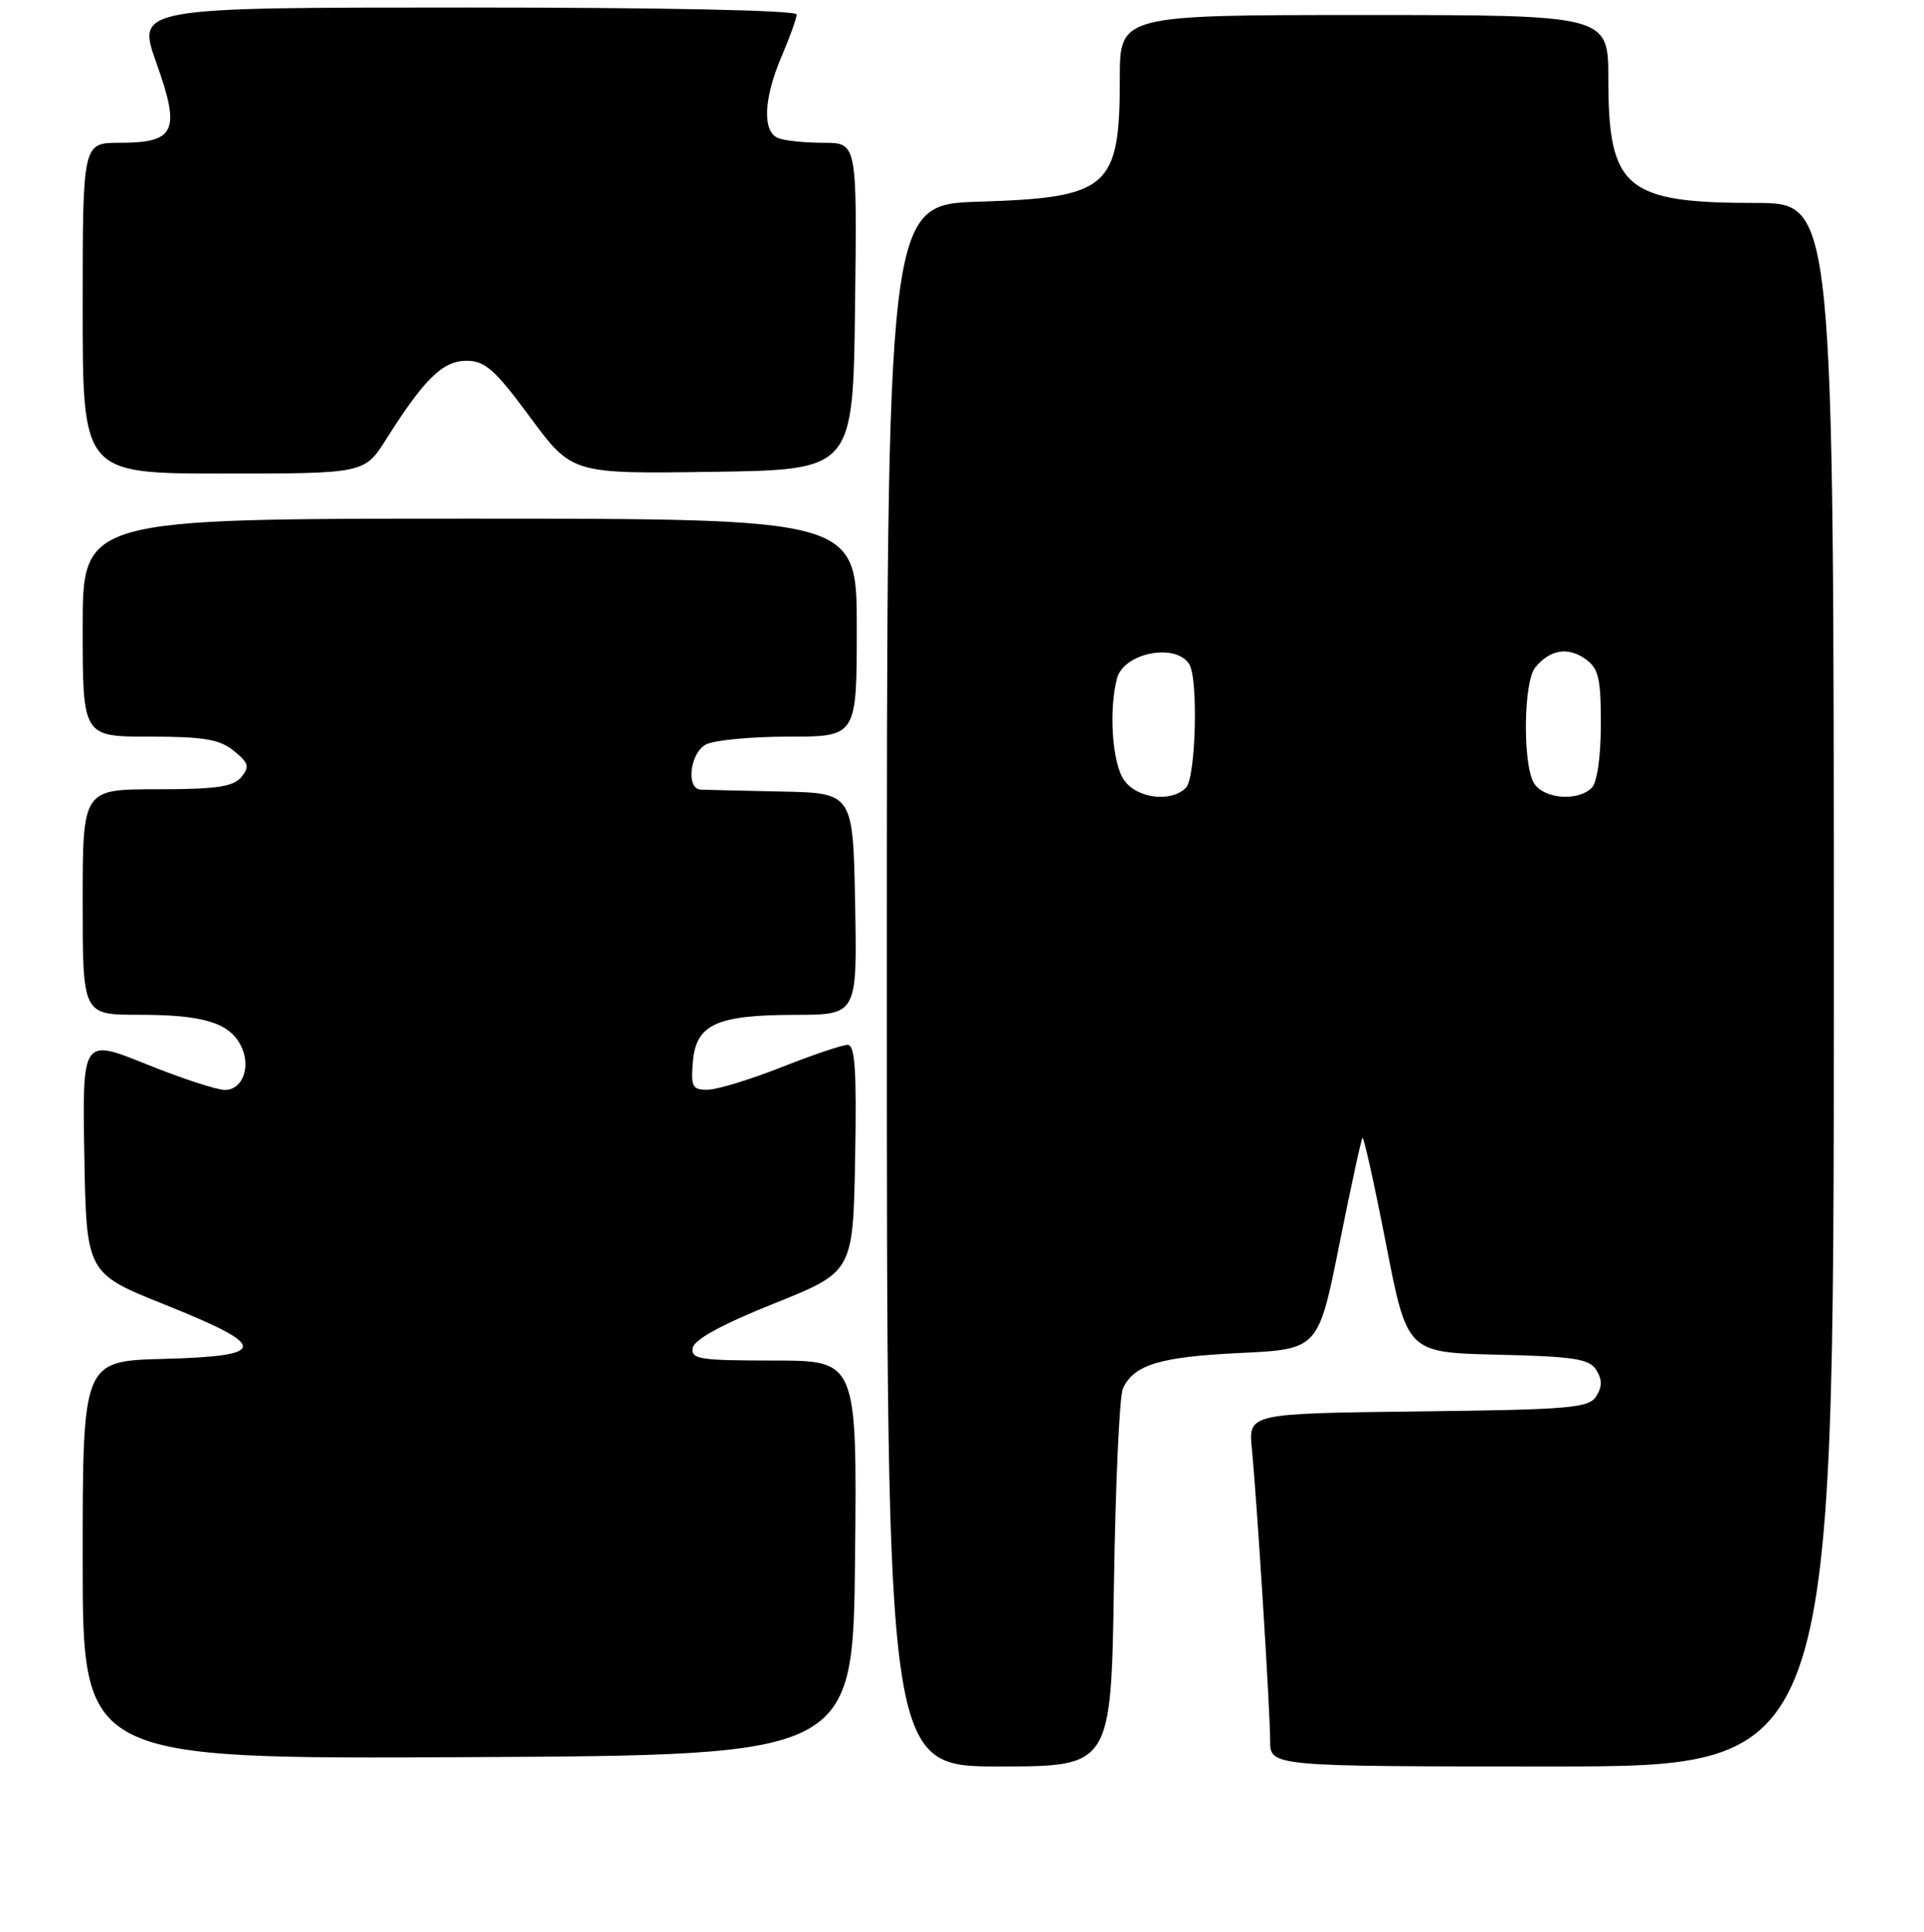 <?xml version="1.0" encoding="UTF-8" standalone="no"?>
<!DOCTYPE svg PUBLIC "-//W3C//DTD SVG 1.1//EN" "http://www.w3.org/Graphics/SVG/1.1/DTD/svg11.dtd" >
<svg xmlns="http://www.w3.org/2000/svg" xmlns:xlink="http://www.w3.org/1999/xlink" version="1.1" viewBox="0 0 256 257">
 <g >
 <path fill="currentColor"
d=" M 148.22 210.75 C 148.42 197.41 148.96 185.70 149.41 184.72 C 150.88 181.55 154.31 180.51 164.96 180.00 C 175.41 179.50 175.41 179.50 178.20 165.59 C 179.73 157.94 181.12 151.55 181.29 151.38 C 181.46 151.21 182.87 157.56 184.42 165.50 C 187.23 179.94 187.23 179.94 199.26 180.22 C 209.43 180.46 211.46 180.77 212.39 182.25 C 213.19 183.52 213.19 184.48 212.39 185.75 C 211.40 187.32 208.94 187.53 188.69 187.77 C 166.10 188.04 166.10 188.04 166.57 192.77 C 167.25 199.72 169.00 227.60 169.00 231.58 C 169.00 235.00 169.00 235.00 206.50 235.00 C 244.00 235.00 244.00 235.00 244.00 131.00 C 244.00 27.00 244.00 27.00 233.65 27.00 C 216.29 27.00 214.00 25.08 214.00 10.55 C 214.00 2.00 214.00 2.00 181.50 2.00 C 149.00 2.00 149.00 2.00 149.00 10.45 C 149.00 25.01 147.53 26.29 130.25 26.83 C 118.00 27.21 118.00 27.21 118.00 131.10 C 118.00 235.00 118.00 235.00 132.92 235.00 C 147.84 235.00 147.84 235.00 148.22 210.75 Z  M 113.77 207.25 C 114.03 181.00 114.03 181.00 102.94 181.00 C 93.06 181.00 91.89 180.82 92.18 179.30 C 92.39 178.19 96.13 176.16 103.00 173.41 C 113.50 169.20 113.50 169.20 113.78 154.10 C 113.99 142.38 113.77 139.00 112.78 139.00 C 112.07 139.01 108.12 140.34 104.00 141.97 C 99.88 143.60 95.46 144.95 94.19 144.97 C 92.13 145.00 91.91 144.60 92.19 141.27 C 92.61 136.27 95.30 135.03 105.78 135.01 C 114.05 135.00 114.05 135.00 113.78 120.25 C 113.50 105.50 113.50 105.50 104.00 105.30 C 98.78 105.19 93.94 105.08 93.25 105.05 C 91.24 104.97 91.79 100.18 93.93 99.04 C 95.00 98.47 99.95 98.00 104.93 98.00 C 114.00 98.00 114.00 98.00 114.00 83.50 C 114.00 69.00 114.00 69.00 62.50 69.00 C 11.00 69.00 11.00 69.00 11.00 83.50 C 11.00 98.00 11.00 98.00 19.89 98.00 C 27.11 98.00 29.22 98.35 31.11 99.89 C 33.10 101.50 33.24 102.00 32.10 103.39 C 31.03 104.67 28.75 105.00 20.88 105.00 C 11.00 105.00 11.00 105.00 11.00 120.00 C 11.00 135.00 11.00 135.00 18.43 135.00 C 26.94 135.00 30.40 136.02 31.99 138.99 C 33.47 141.75 32.35 145.00 29.92 145.00 C 28.85 145.00 24.14 143.46 19.46 141.57 C 10.95 138.14 10.95 138.14 11.22 153.76 C 11.50 169.39 11.50 169.39 22.00 173.59 C 35.82 179.13 35.78 180.41 21.75 180.78 C 11.00 181.07 11.00 181.07 11.00 207.54 C 11.00 234.02 11.00 234.02 62.25 233.76 C 113.50 233.50 113.50 233.50 113.77 207.25 Z  M 51.42 58.37 C 56.47 50.38 58.92 48.00 62.08 48.00 C 64.54 48.00 65.85 49.16 70.55 55.52 C 76.11 63.04 76.11 63.04 94.81 62.77 C 113.50 62.50 113.50 62.50 113.77 40.75 C 114.04 19.00 114.04 19.00 109.60 19.00 C 107.16 19.00 104.45 18.73 103.58 18.39 C 101.41 17.56 101.58 13.15 104.00 7.50 C 105.10 4.93 106.00 2.42 106.00 1.92 C 106.00 1.37 88.05 1.00 62.09 1.00 C 18.18 1.00 18.18 1.00 20.81 8.38 C 24.06 17.47 23.35 19.00 15.88 19.00 C 11.00 19.00 11.00 19.00 11.00 41.00 C 11.00 63.00 11.00 63.00 29.75 63.00 C 48.50 63.00 48.50 63.00 51.42 58.37 Z  M 149.56 103.78 C 147.99 101.54 147.51 94.45 148.63 90.24 C 149.54 86.85 156.41 85.49 158.23 88.35 C 159.46 90.27 159.11 103.49 157.80 104.80 C 155.81 106.79 151.27 106.23 149.56 103.78 Z  M 204.04 104.07 C 202.59 101.36 202.74 90.71 204.25 88.83 C 206.18 86.44 208.56 86.01 210.89 87.63 C 212.71 88.91 213.00 90.12 213.00 96.36 C 213.00 100.66 212.51 104.09 211.80 104.80 C 209.90 106.70 205.21 106.26 204.04 104.07 Z "/>
</g>
</svg>